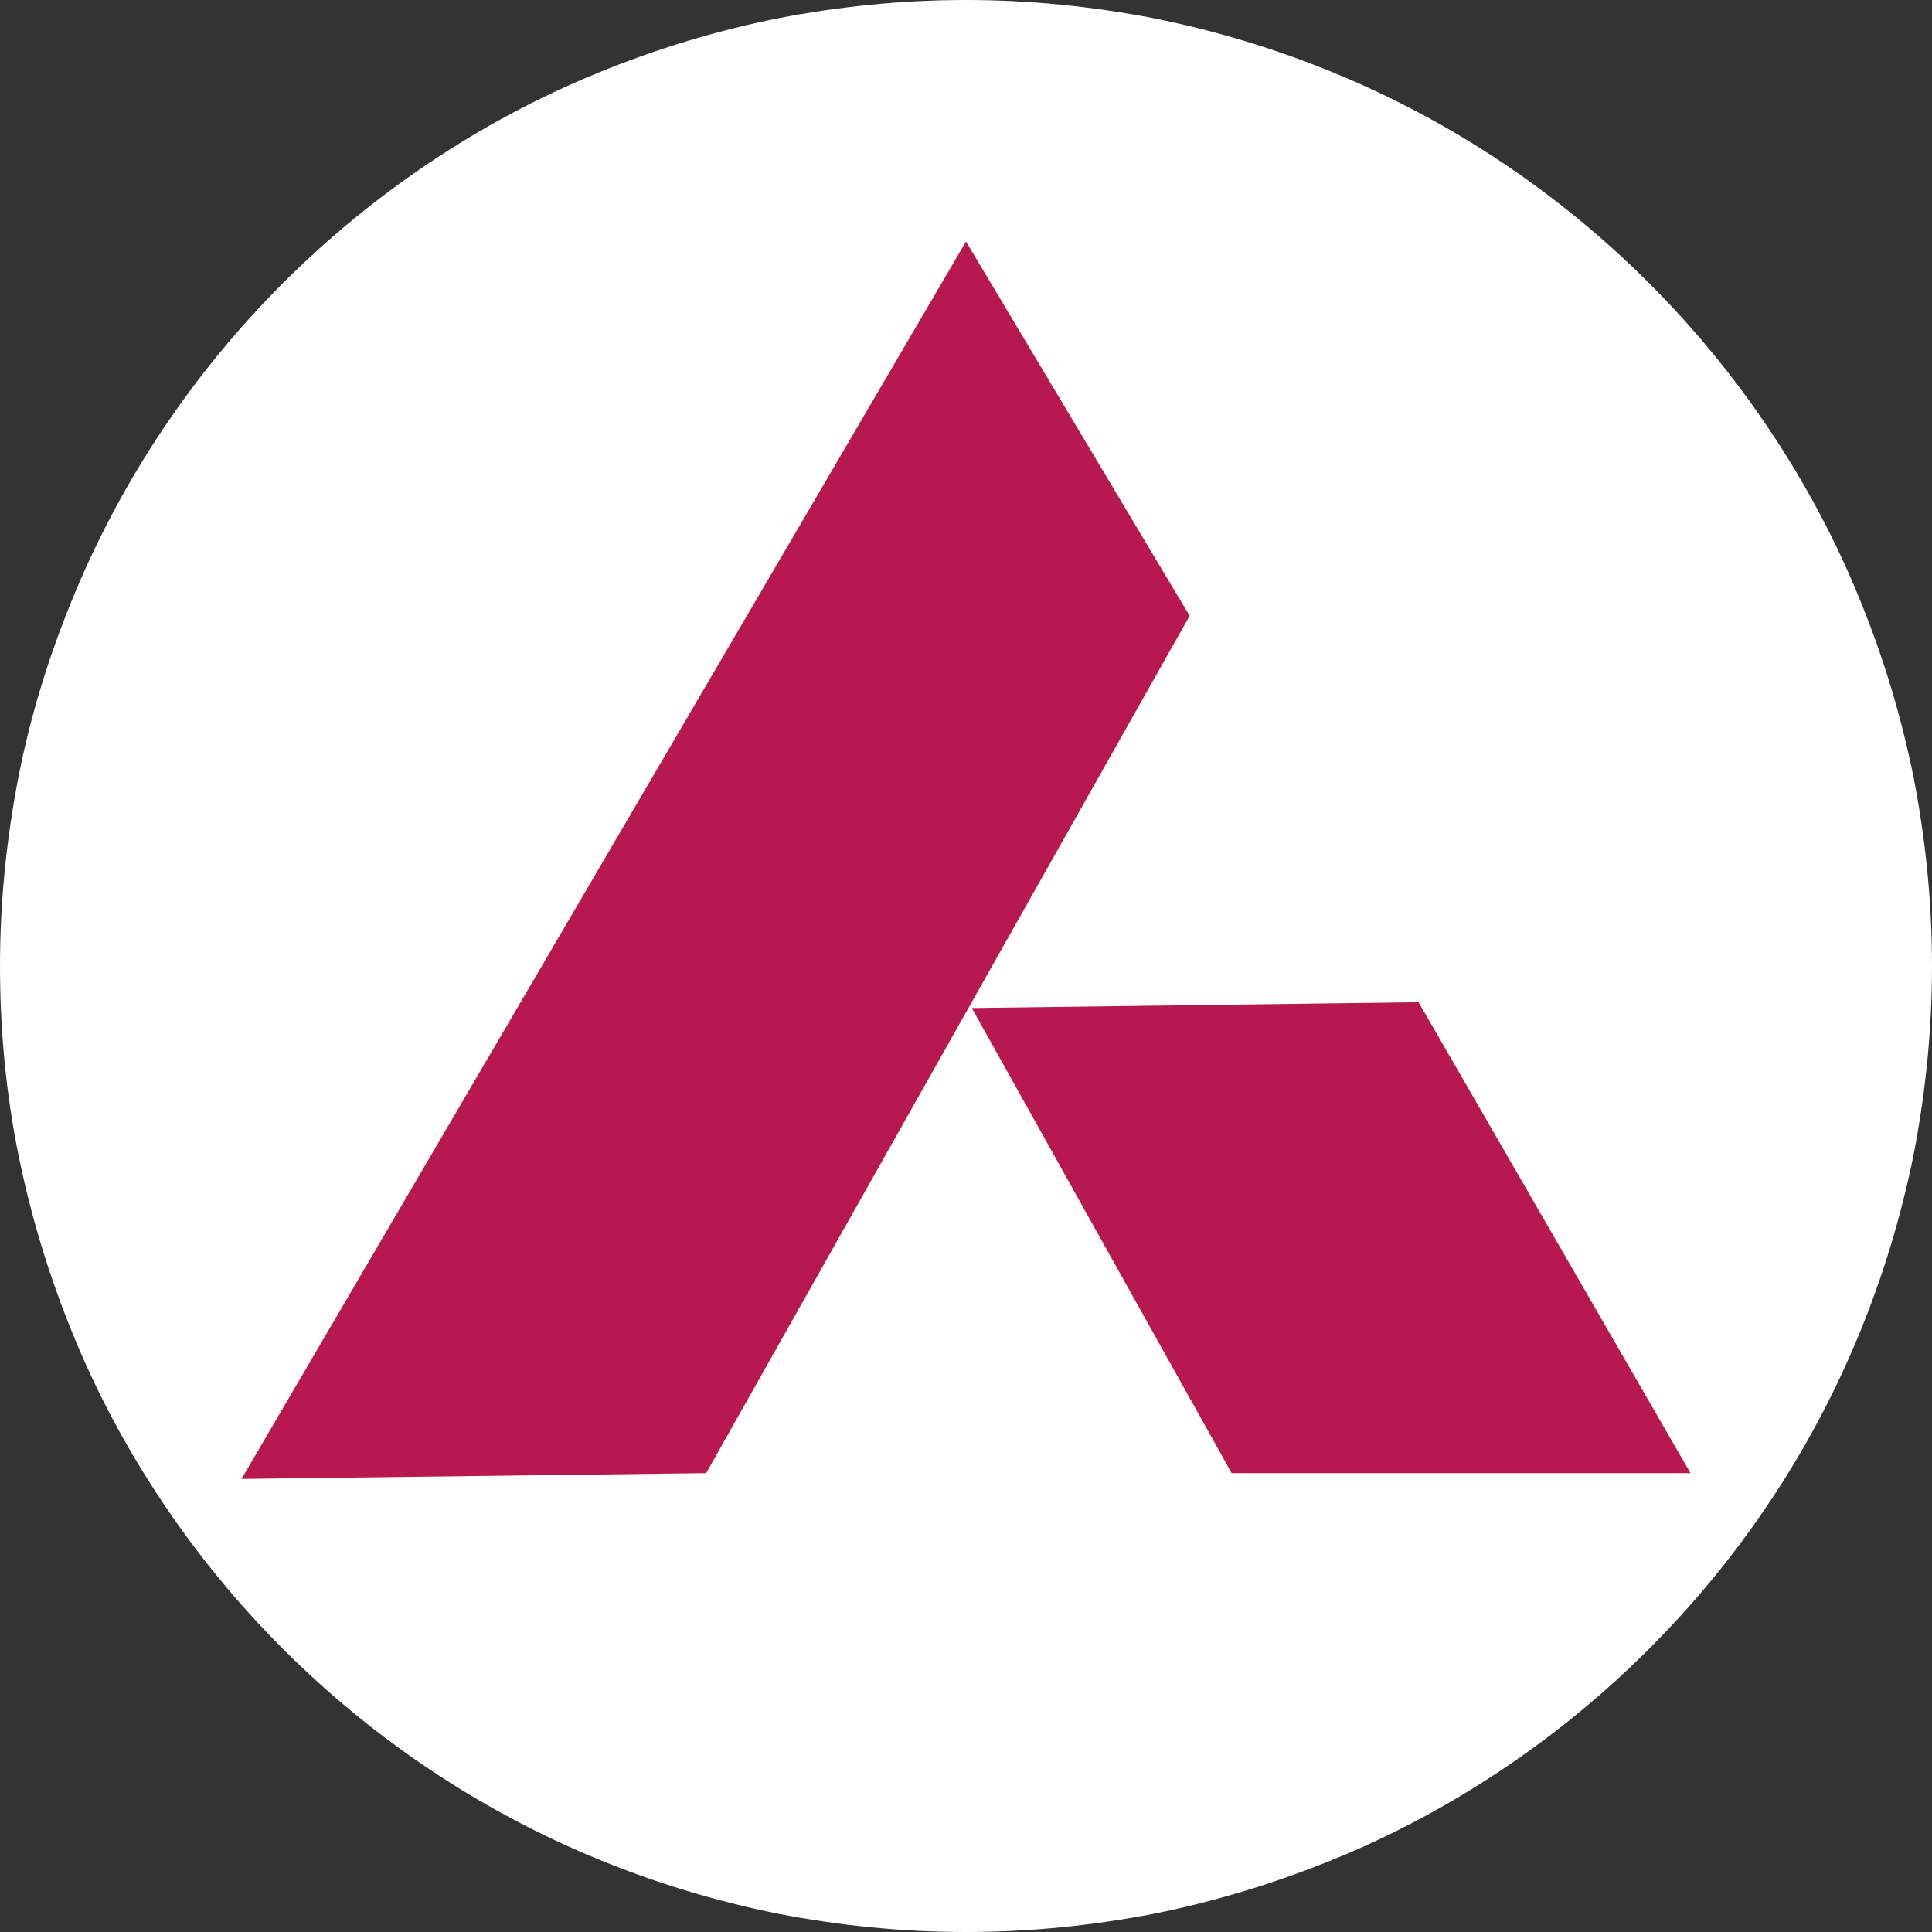 <?xml version="1.0" encoding="utf-8"?>
<!-- Generator: Adobe Illustrator 23.0.4, SVG Export Plug-In . SVG Version: 6.00 Build 0)  -->
<svg version="1.1" id="Layer_1" xmlns="http://www.w3.org/2000/svg" xmlns:xlink="http://www.w3.org/1999/xlink" x="0px" y="0px"
	 viewBox="0 0 40 40" style="enable-background:new 0 0 40 40;" xml:space="preserve">
<rect x="0" y="0" width="40" height="40" fill="#333333" stroke="none"/>
<style type="text/css">
	.st0{clip-path:url(#SVGID_2_);fill:#FFFFFF;}
	.st1{clip-path:url(#SVGID_2_);fill-rule:evenodd;clip-rule:evenodd;fill:#B81850;}
</style>
<g>
	<defs>
		<rect id="SVGID_1_" width="40" height="40"/>
	</defs>
	<clipPath id="SVGID_2_">
		<use xlink:href="#SVGID_1_"  style="overflow:visible;"/>
	</clipPath>
	<path class="st0" d="M20,0c1.31,0,2.61,0.13,3.9,0.38c1.29,0.26,2.54,0.64,3.75,1.14c1.21,0.5,2.37,1.12,3.46,1.85
		c1.09,0.73,2.1,1.56,3.03,2.49s1.76,1.94,2.49,3.03c0.73,1.09,1.35,2.24,1.85,3.46c0.5,1.21,0.88,2.46,1.14,3.75
		C39.87,17.39,40,18.69,40,20c0,1.31-0.13,2.61-0.38,3.9c-0.26,1.29-0.64,2.54-1.14,3.75s-1.12,2.37-1.85,3.46
		c-0.73,1.09-1.56,2.1-2.49,3.03s-1.94,1.76-3.03,2.49c-1.09,0.73-2.24,1.35-3.46,1.85s-2.46,0.88-3.75,1.14
		C22.61,39.87,21.31,40,20,40c-1.31,0-2.61-0.13-3.9-0.38c-1.29-0.26-2.54-0.64-3.75-1.14s-2.37-1.12-3.46-1.85
		c-1.09-0.73-2.1-1.56-3.03-2.49S4.1,32.2,3.37,31.11s-1.35-2.24-1.85-3.46s-0.88-2.46-1.14-3.75S0,21.31,0,20
		c0-1.31,0.13-2.61,0.38-3.9s0.64-2.54,1.14-3.75c0.5-1.21,1.12-2.37,1.85-3.46C4.1,7.8,4.93,6.79,5.86,5.86S7.8,4.1,8.89,3.37
		c1.09-0.73,2.24-1.35,3.46-1.85c1.21-0.5,2.46-0.88,3.75-1.14C17.39,0.13,18.69,0,20,0z"/>
	<polygon class="st1" points="5,30.62 20,5 24.63,12.75 14.62,30.5 	"/>
	<polygon class="st1" points="20.12,20.87 29.37,20.75 35,30.5 25.5,30.5 	"/>
</g>
</svg>
